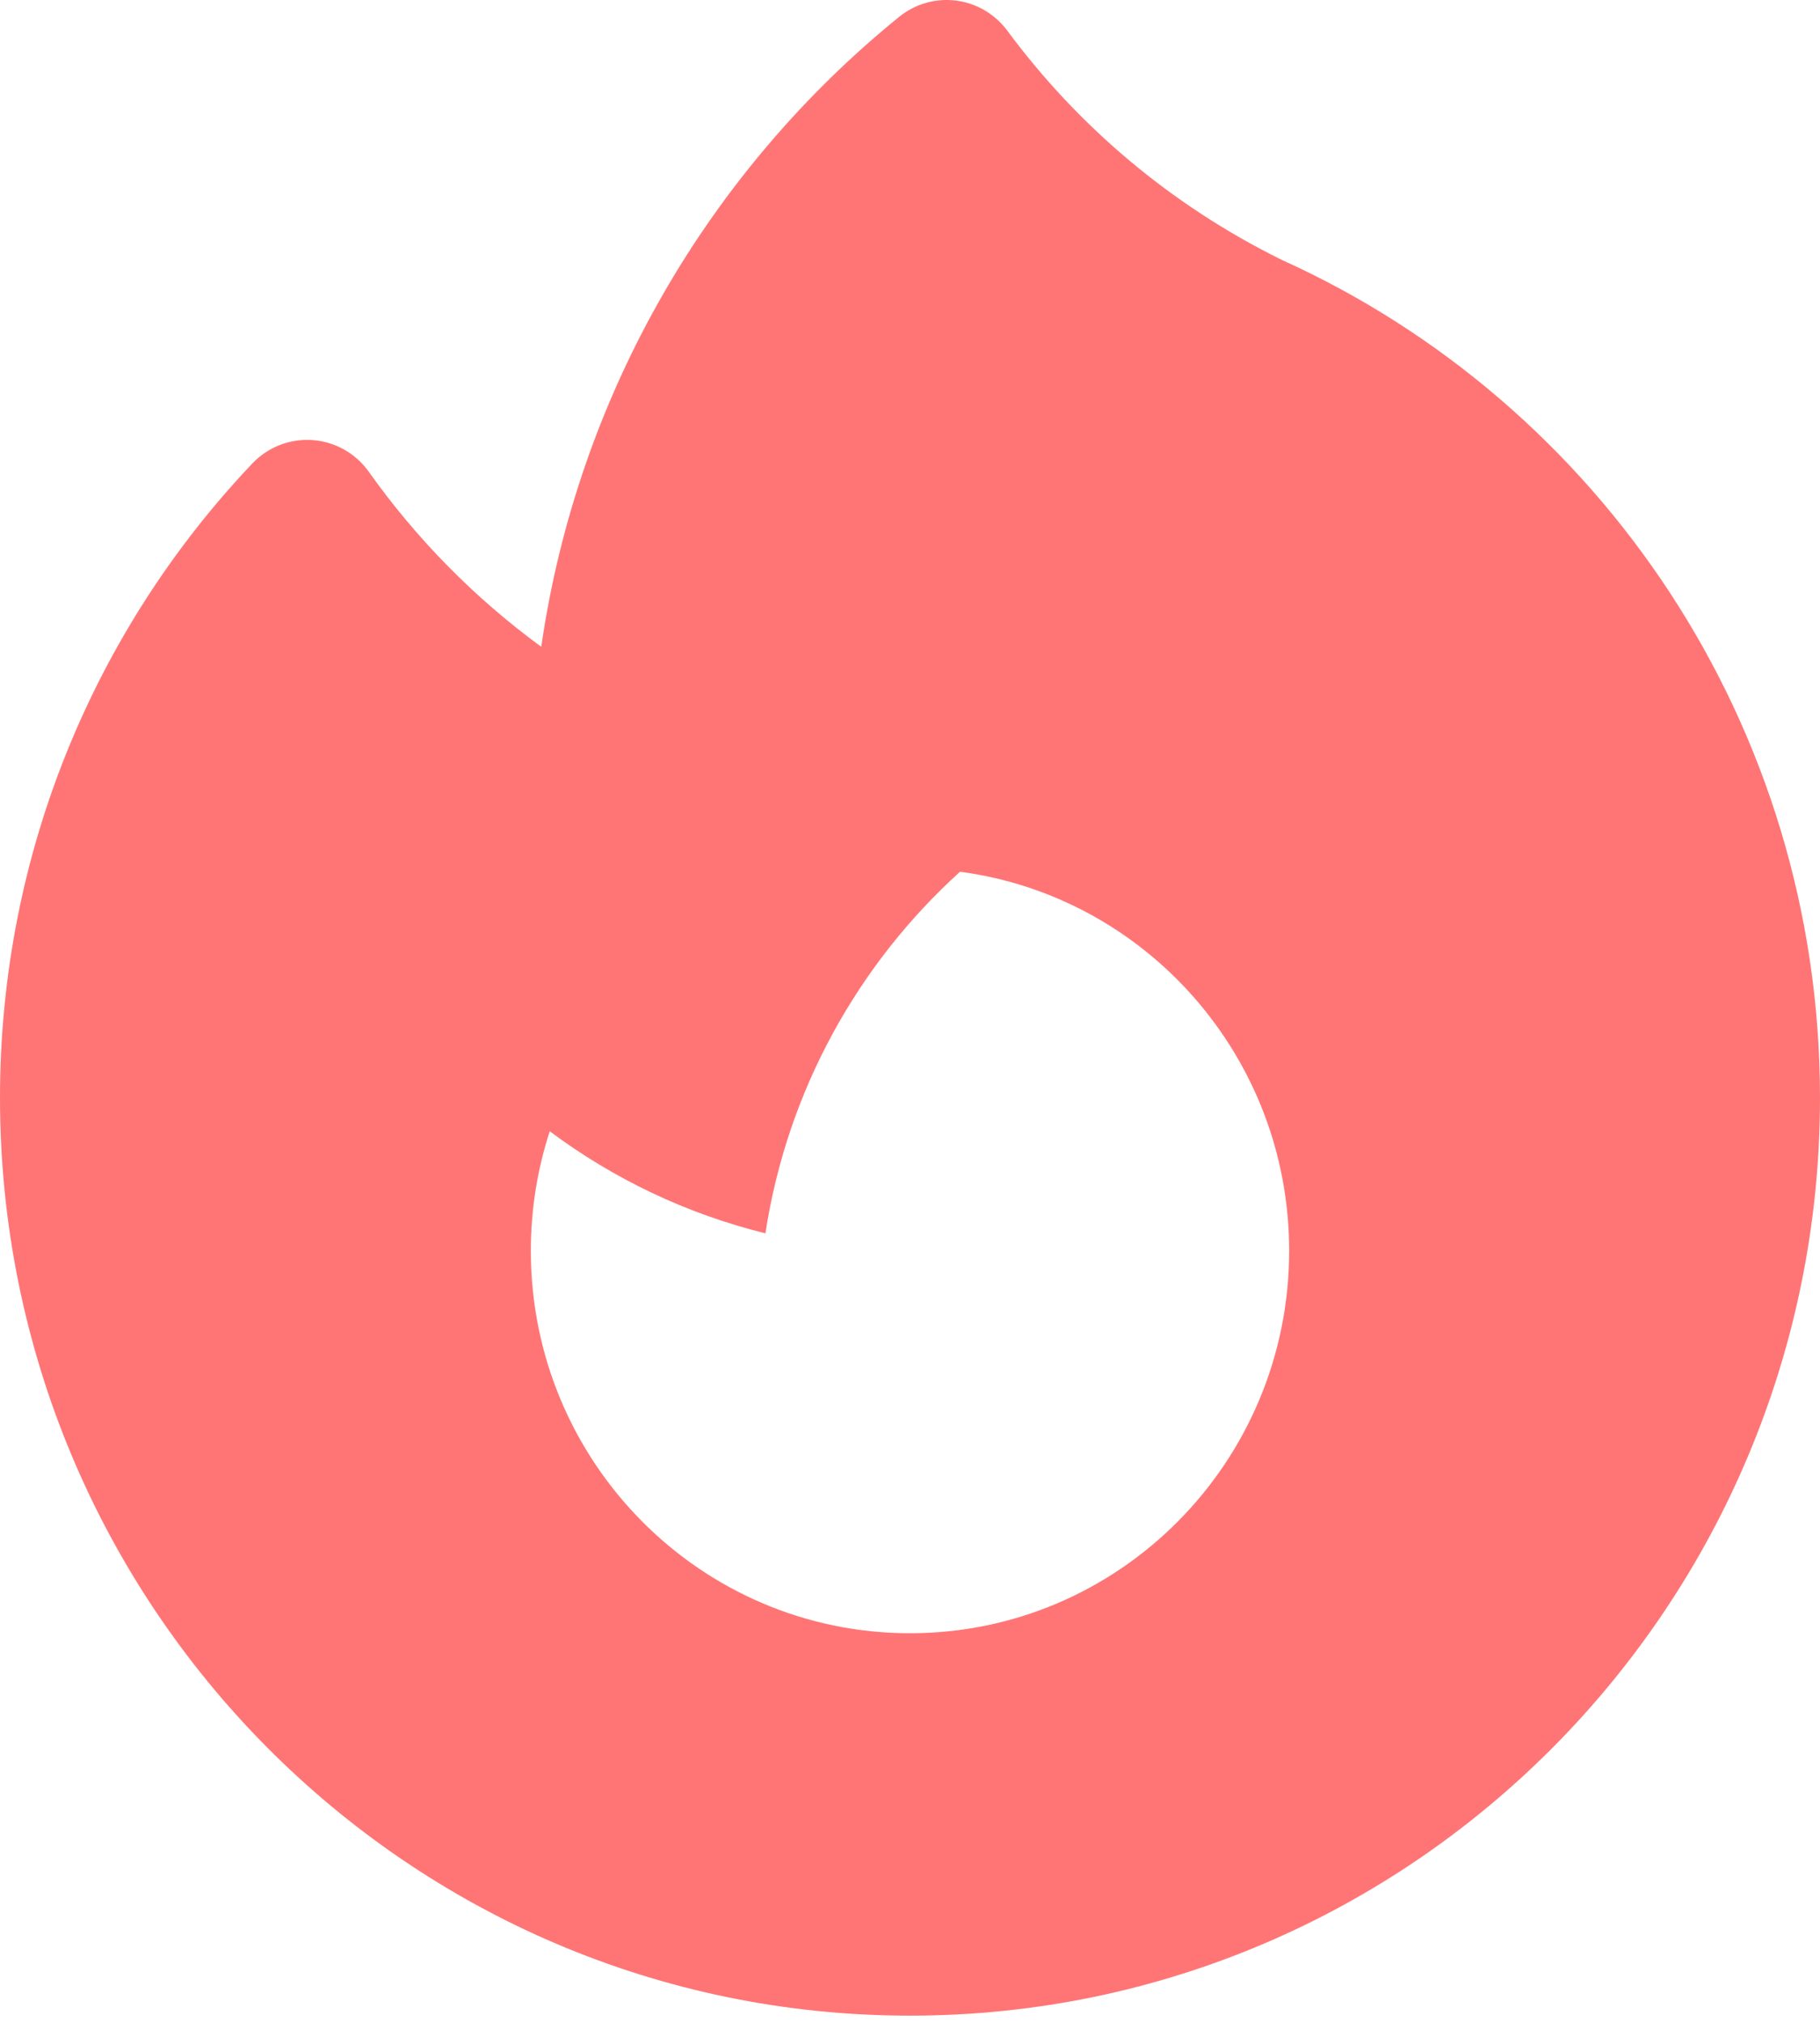 <svg width="18" height="20" viewBox="0 0 18 20" fill="none" xmlns="http://www.w3.org/2000/svg">
<path fill-rule="evenodd" clip-rule="evenodd" d="M9.963 0.304C9.842 0.14 9.659 0.032 9.457 0.006C9.254 -0.02 9.051 0.038 8.892 0.167C7.022 1.684 5.717 3.885 5.353 6.395C4.697 5.915 4.12 5.33 3.648 4.665C3.518 4.482 3.314 4.367 3.091 4.351C2.868 4.335 2.65 4.42 2.496 4.582C0.95 6.211 0 8.422 0 10.854C0 15.866 4.029 19.929 9 19.929C13.971 19.929 18 15.866 18 10.854C18 7.163 15.814 3.988 12.68 2.571C11.571 2.025 10.655 1.239 9.963 0.304ZM12.75 12.367C12.75 14.455 11.071 16.148 9 16.148C6.929 16.148 5.25 14.455 5.25 12.367C5.25 11.954 5.316 11.557 5.437 11.185C6.065 11.654 6.788 12.001 7.57 12.194C7.786 10.782 8.487 9.531 9.495 8.619C11.332 8.863 12.75 10.448 12.75 12.367Z" fill="#FF7575"/>
</svg>
